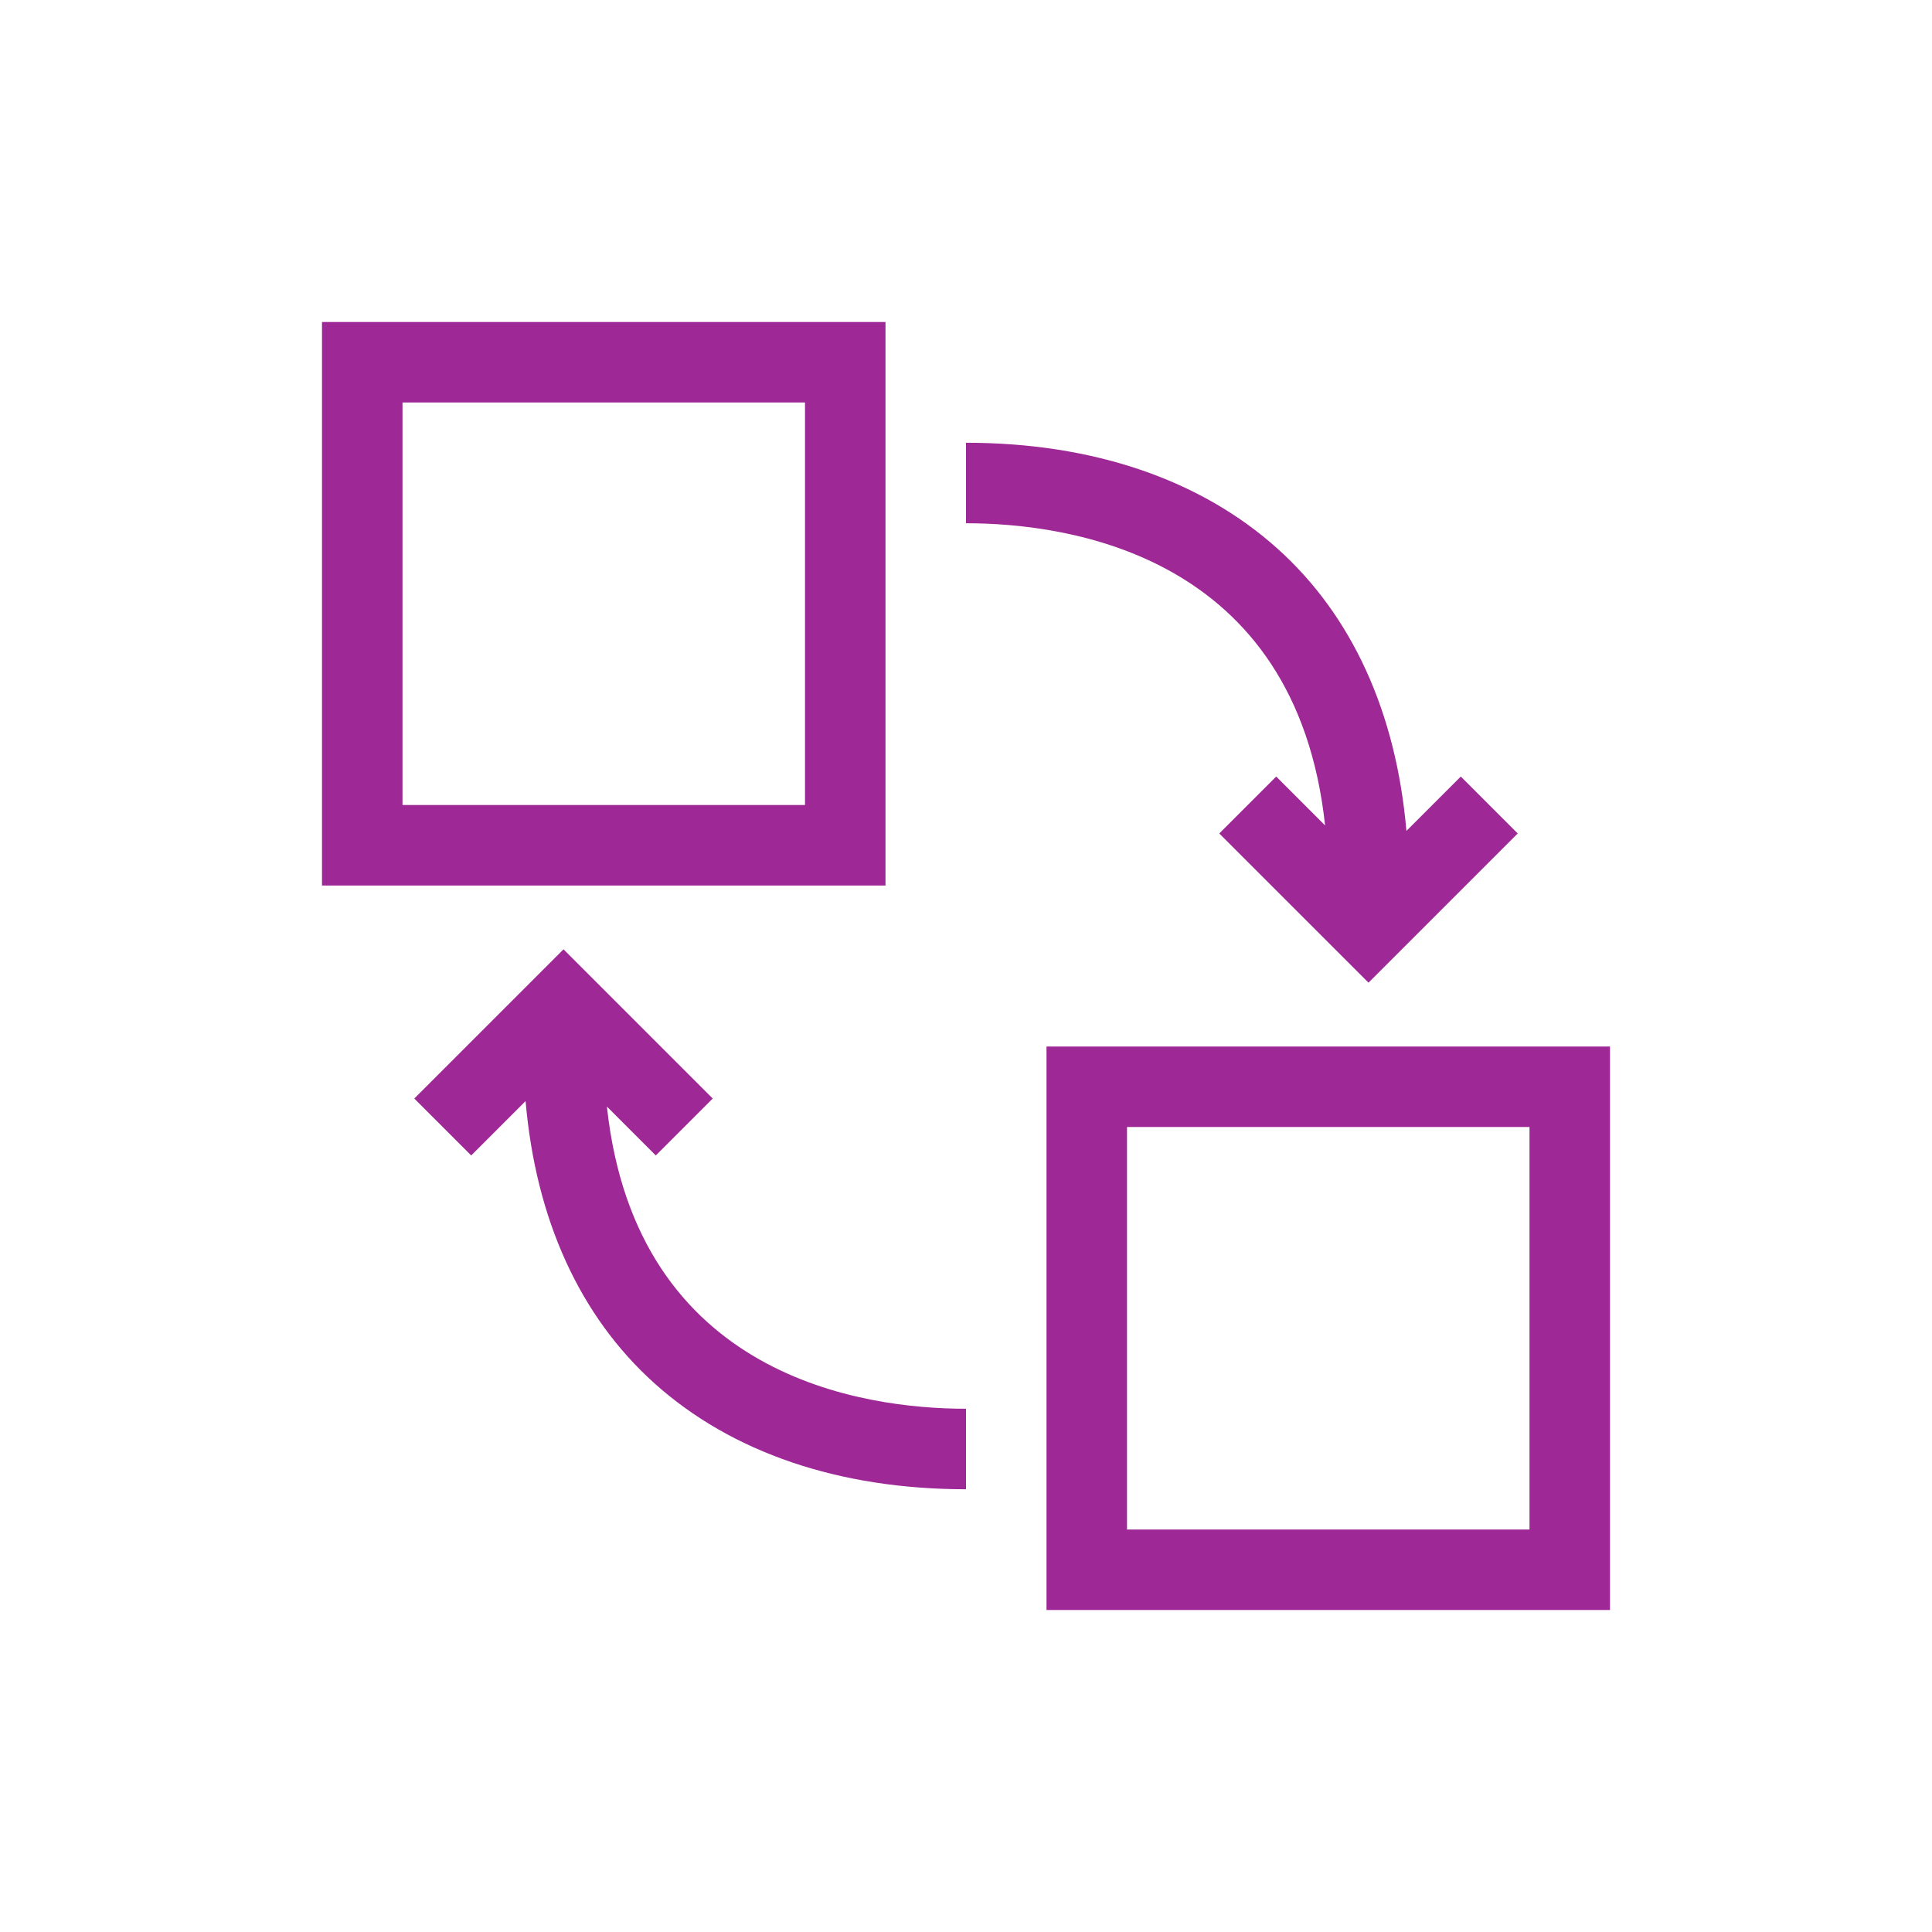 <?xml version="1.0" encoding="UTF-8"?>
<!-- Generator: Adobe Illustrator 24.0.1, SVG Export Plug-In . SVG Version: 6.00 Build 0)  -->
<svg xmlns="http://www.w3.org/2000/svg" xmlns:xlink="http://www.w3.org/1999/xlink" version="1.1" id="Icon_x5F_contour" x="0px" y="0px" viewBox="0 0 192 192" style="enable-background:new 0 0 192 192;" xml:space="preserve">
<path d="M104,104v56h56v-56H104z M152,152h-40v-40h40V152z M88,32H32v56h56V32z M80,80H40V40h40V80z M96,52v-8  c12.585,0,23.29,3.639,30.957,10.524c7.421,6.664,11.796,16.291,12.811,28.052l5.404-5.404  l5.657,5.657L136,97.657l-14.829-14.828l5.657-5.657l4.858,4.859C128.783,55.072,106.121,52,96,52z M96,140  v8c-12.585,0-23.29-3.639-30.957-10.524c-7.421-6.664-11.796-16.291-12.811-28.052l-5.404,5.404  l-5.657-5.657L56,94.343l14.829,14.828l-5.657,5.657l-4.858-4.859C63.217,136.928,85.879,140,96,140z" style="fill: #9e2896;"/>
</svg>
